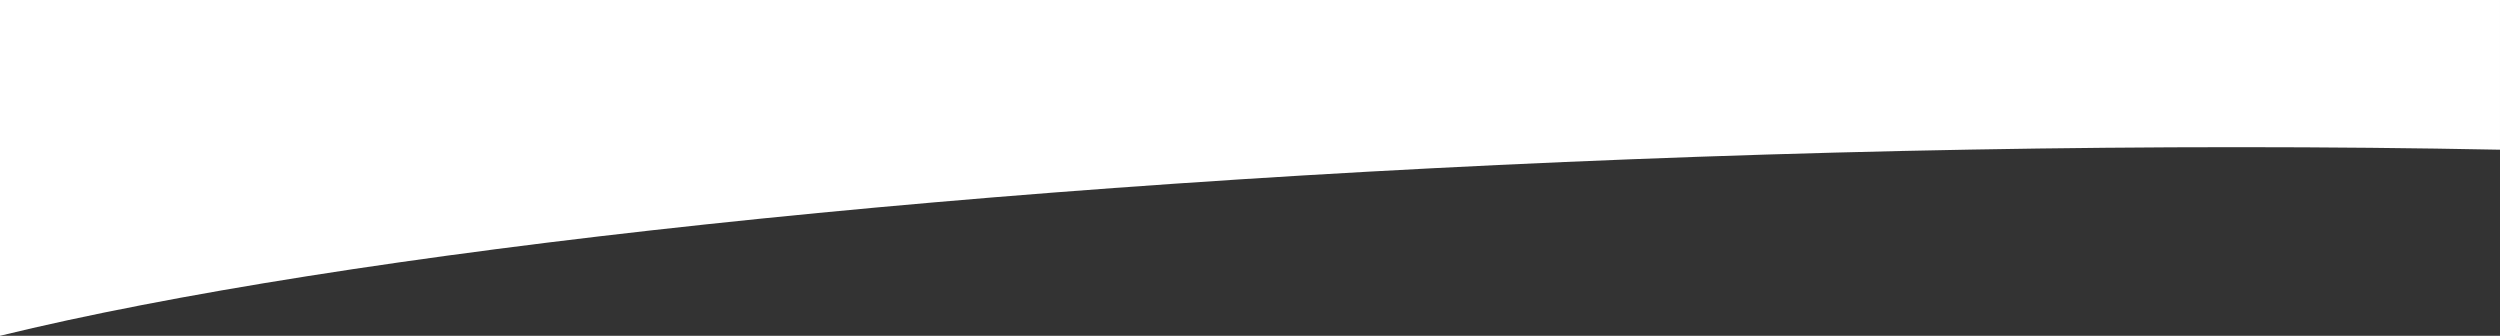 <svg xmlns="http://www.w3.org/2000/svg" width="1024.001" height="137.54" viewBox="0 0 1024.001 137.54">
  <rect x="0" y="0" width="1024.001" height="137.54" fill="#333333" stroke="none"/>
  <path id="Subtraction_41" data-name="Subtraction 41" d="M0,137.54H0V0H1024V61.319c-34.761-.689-70.936-1.039-107.522-1.039-71.7,0-146.139,1.33-221.258,3.953C622.55,66.771,550.541,70.474,481.194,75.24c-67.245,4.621-131.927,10.236-192.25,16.687C169.893,104.66,69.978,120.433,0,137.54Z" transform="translate(0 0)" fill="#fff"/>
</svg>
